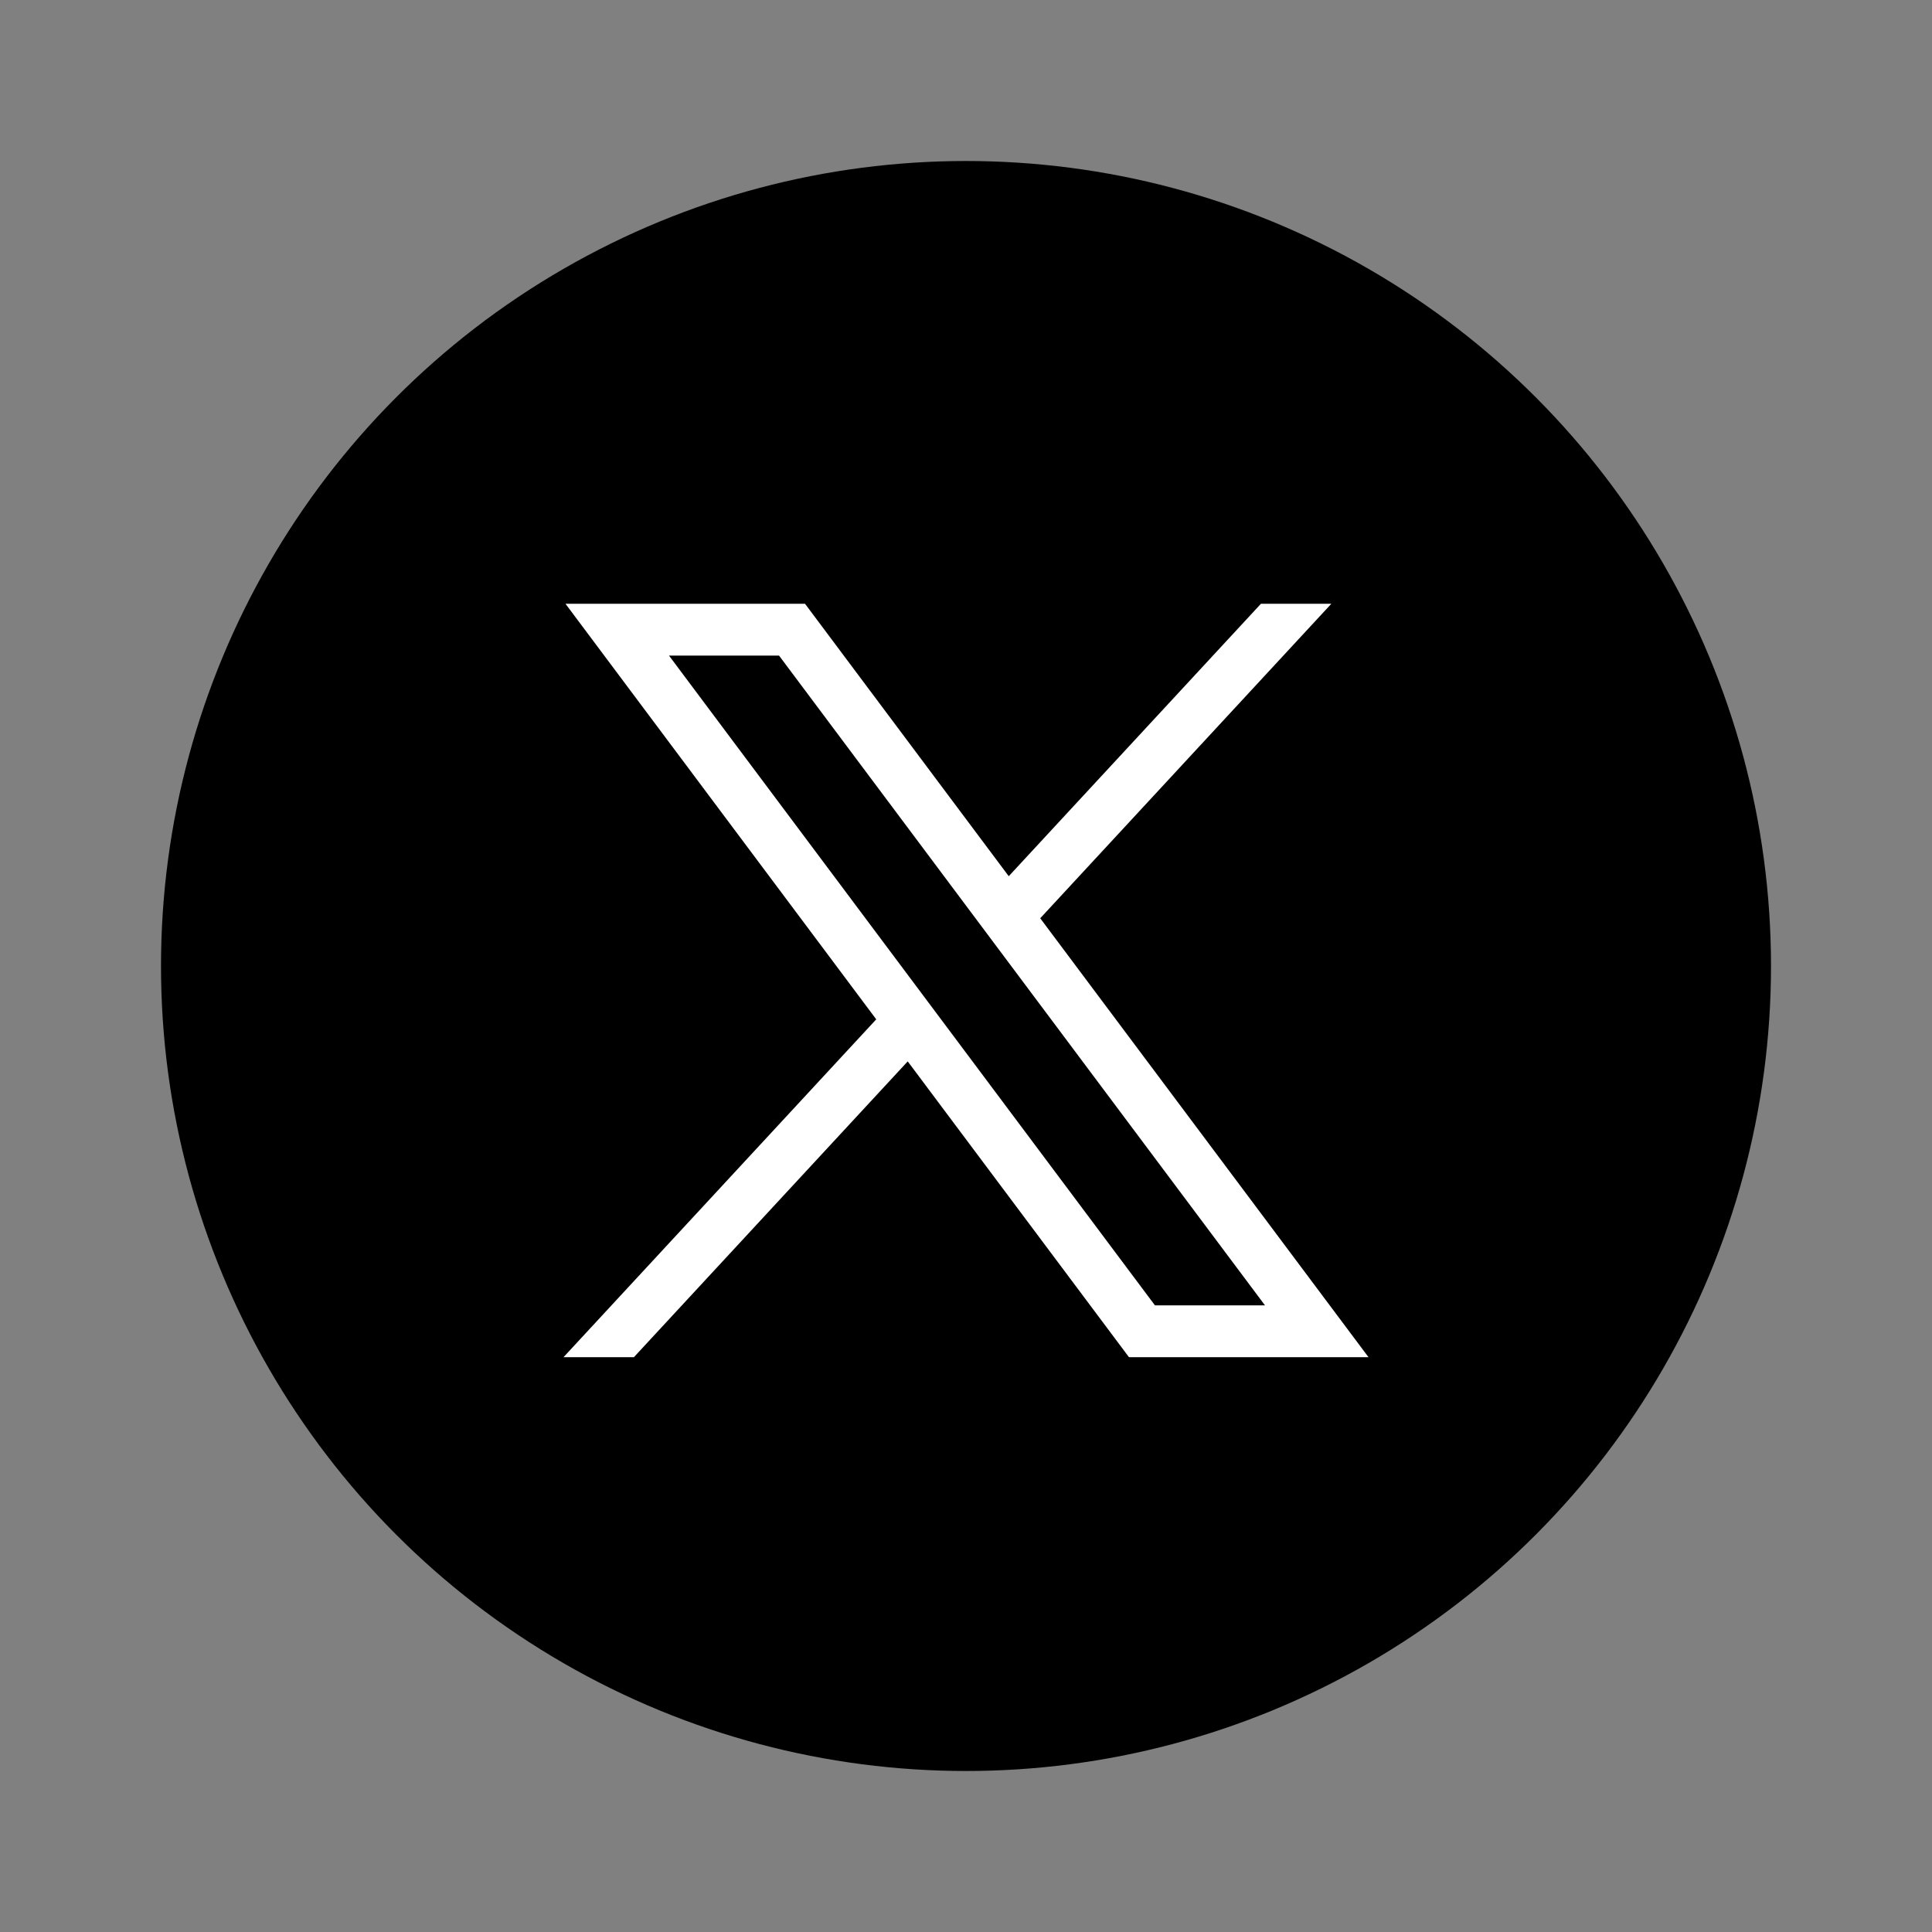 <svg width="48" height="48" viewBox="0 0 48 48" fill="none" xmlns="http://www.w3.org/2000/svg">
<rect x="0" y="0" width="48" height="48" fill="#808080" stroke="none"/>
<circle cx="24" cy="24" r="20" fill="black"/>
<path d="M14.049 15L21.77 25.325L14 33.719H15.749L22.552 26.37L28.049 33.719H34L25.844 22.814L33.077 15H31.328L25.062 21.769L20 15H14.049ZM16.621 16.288H19.355L31.428 32.431H28.694L16.621 16.288Z" fill="white"/>
</svg>
